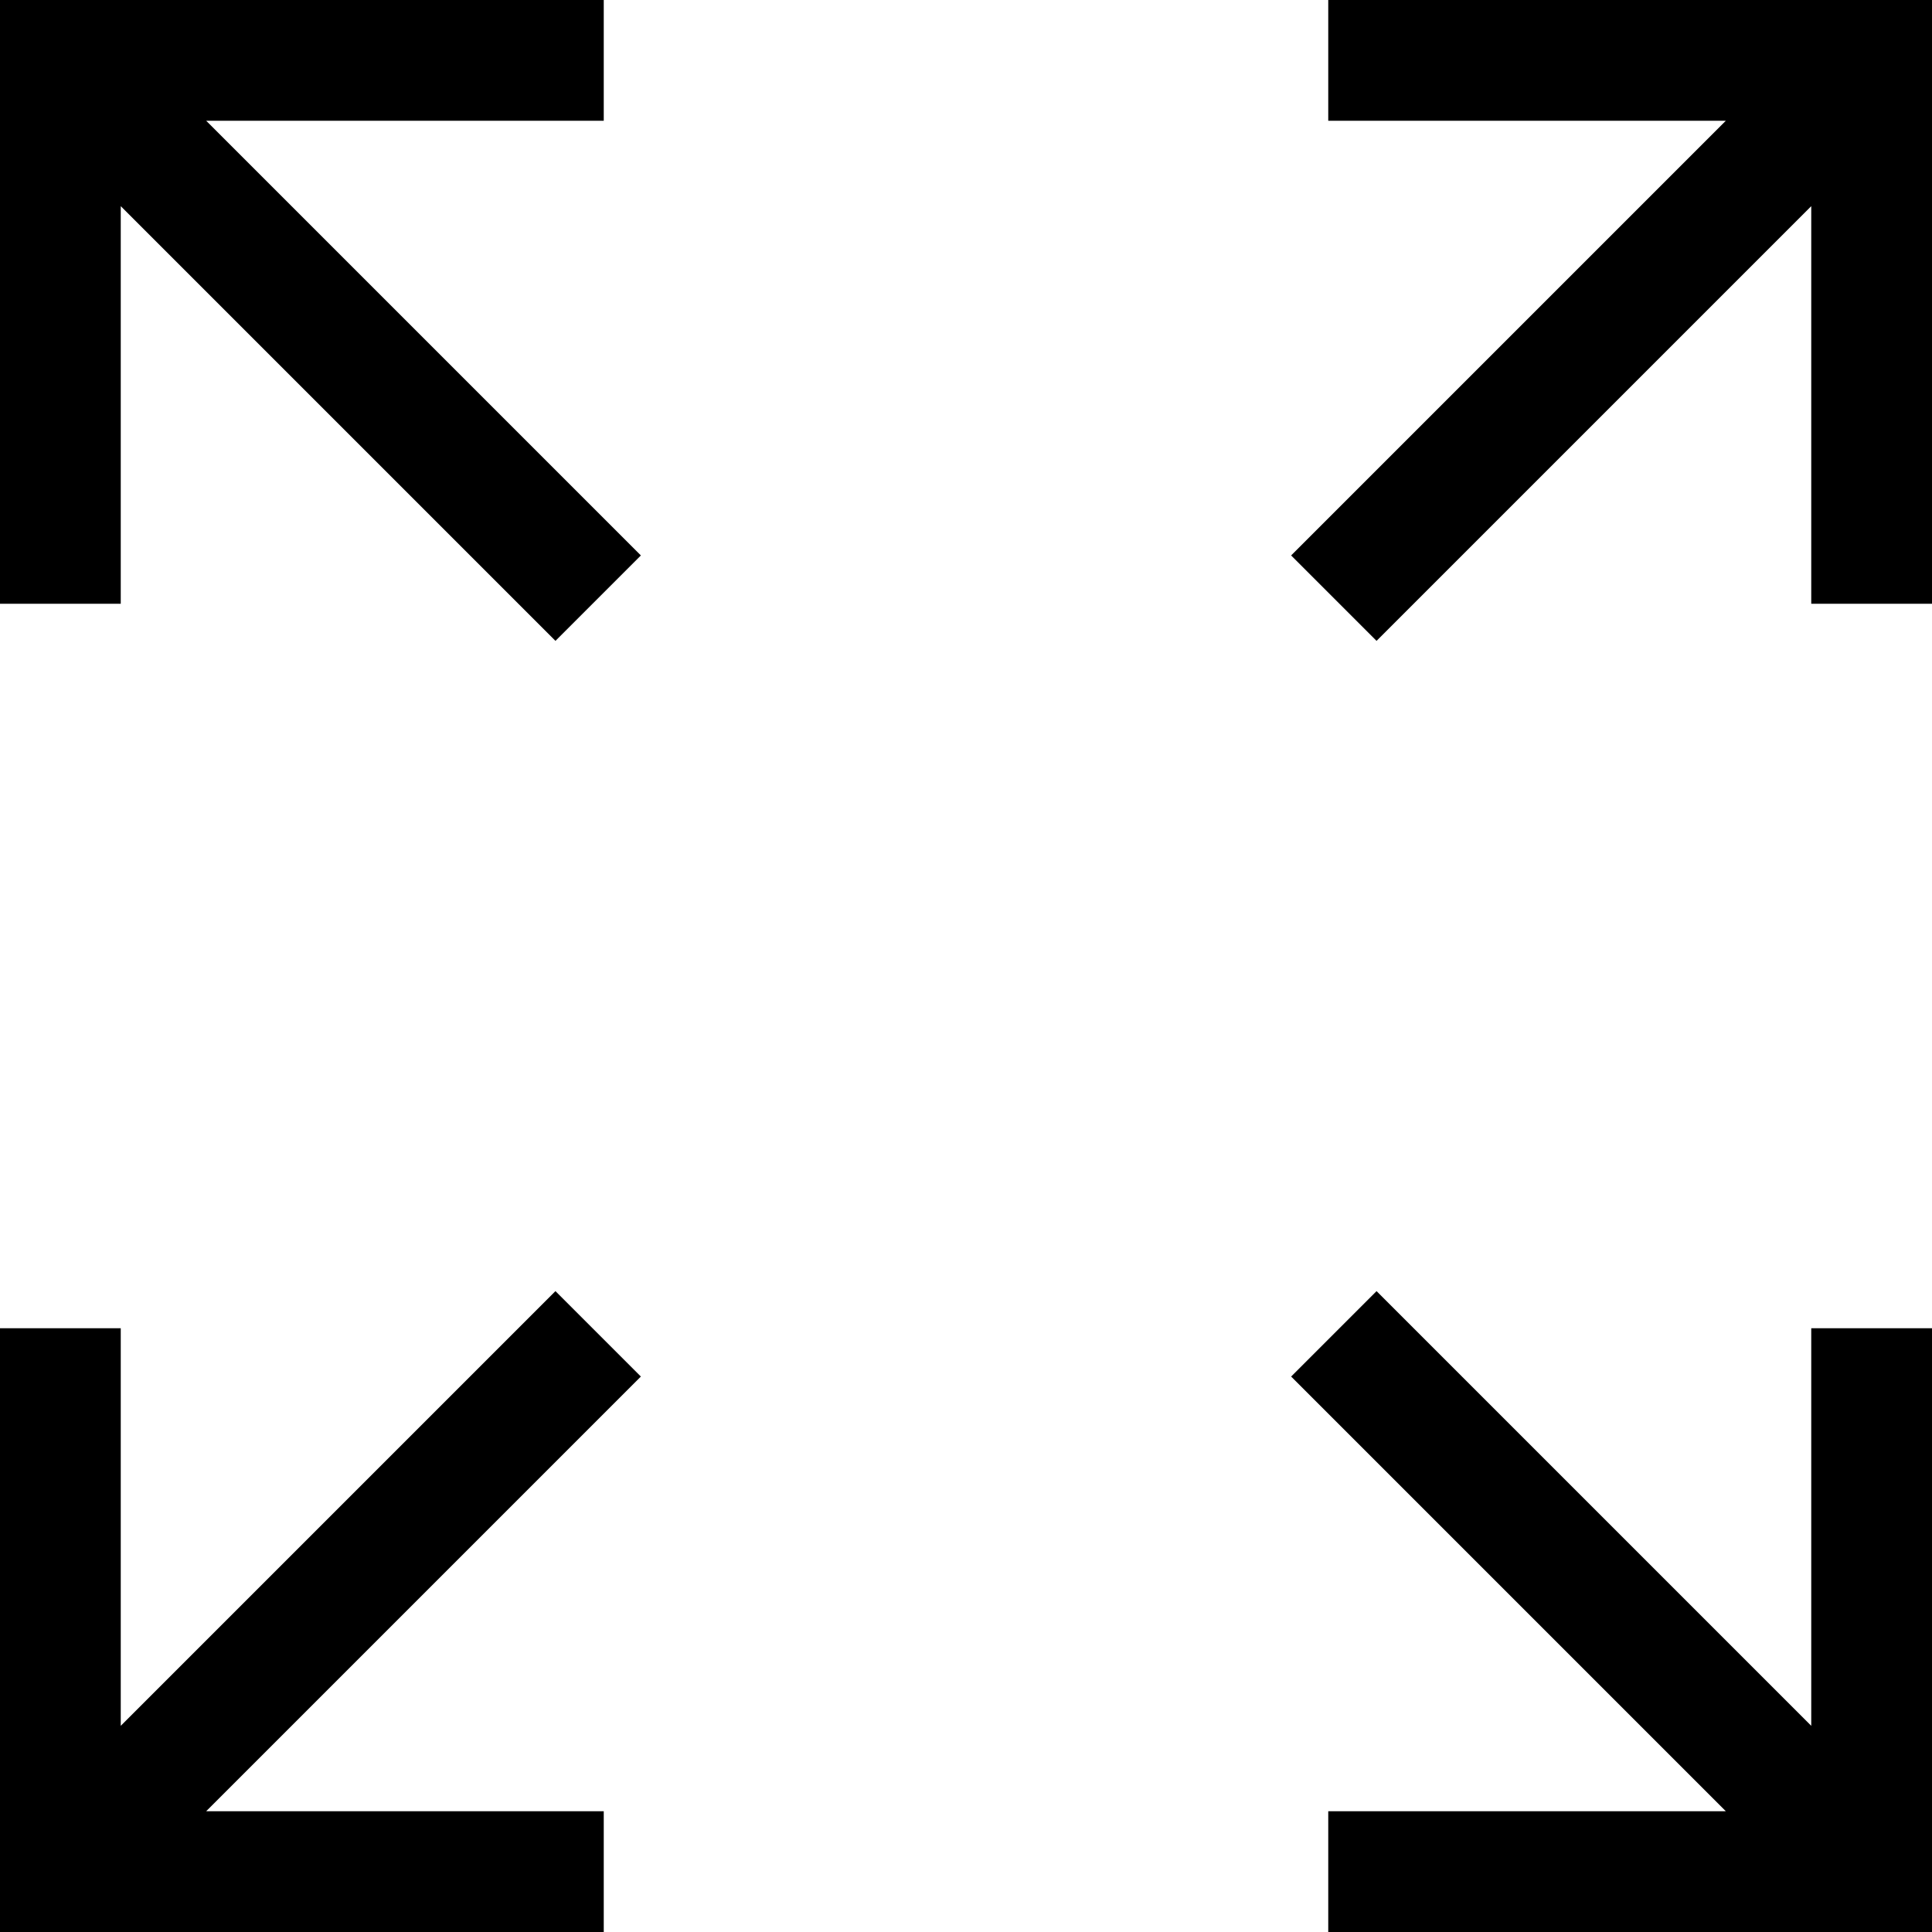 <svg width="28" height="28" viewBox="0 0 28 28" xmlns="http://www.w3.org/2000/svg">
<path d="M0 28V19.25H1.75V25.012L8.05 18.712L9.288 19.95L2.988 26.25H8.75V28H0ZM19.25 28V26.25H25.012L18.712 19.95L19.95 18.712L26.25 25.012V19.25H28V28H19.25ZM8.05 9.288L1.75 2.988V8.75H0V0H8.75V1.75H2.988L9.288 8.05L8.05 9.288ZM19.95 9.288L18.712 8.05L25.012 1.75H19.25V0H28V8.75H26.25V2.988L19.95 9.288Z" fill="currentColor"/>
</svg>
